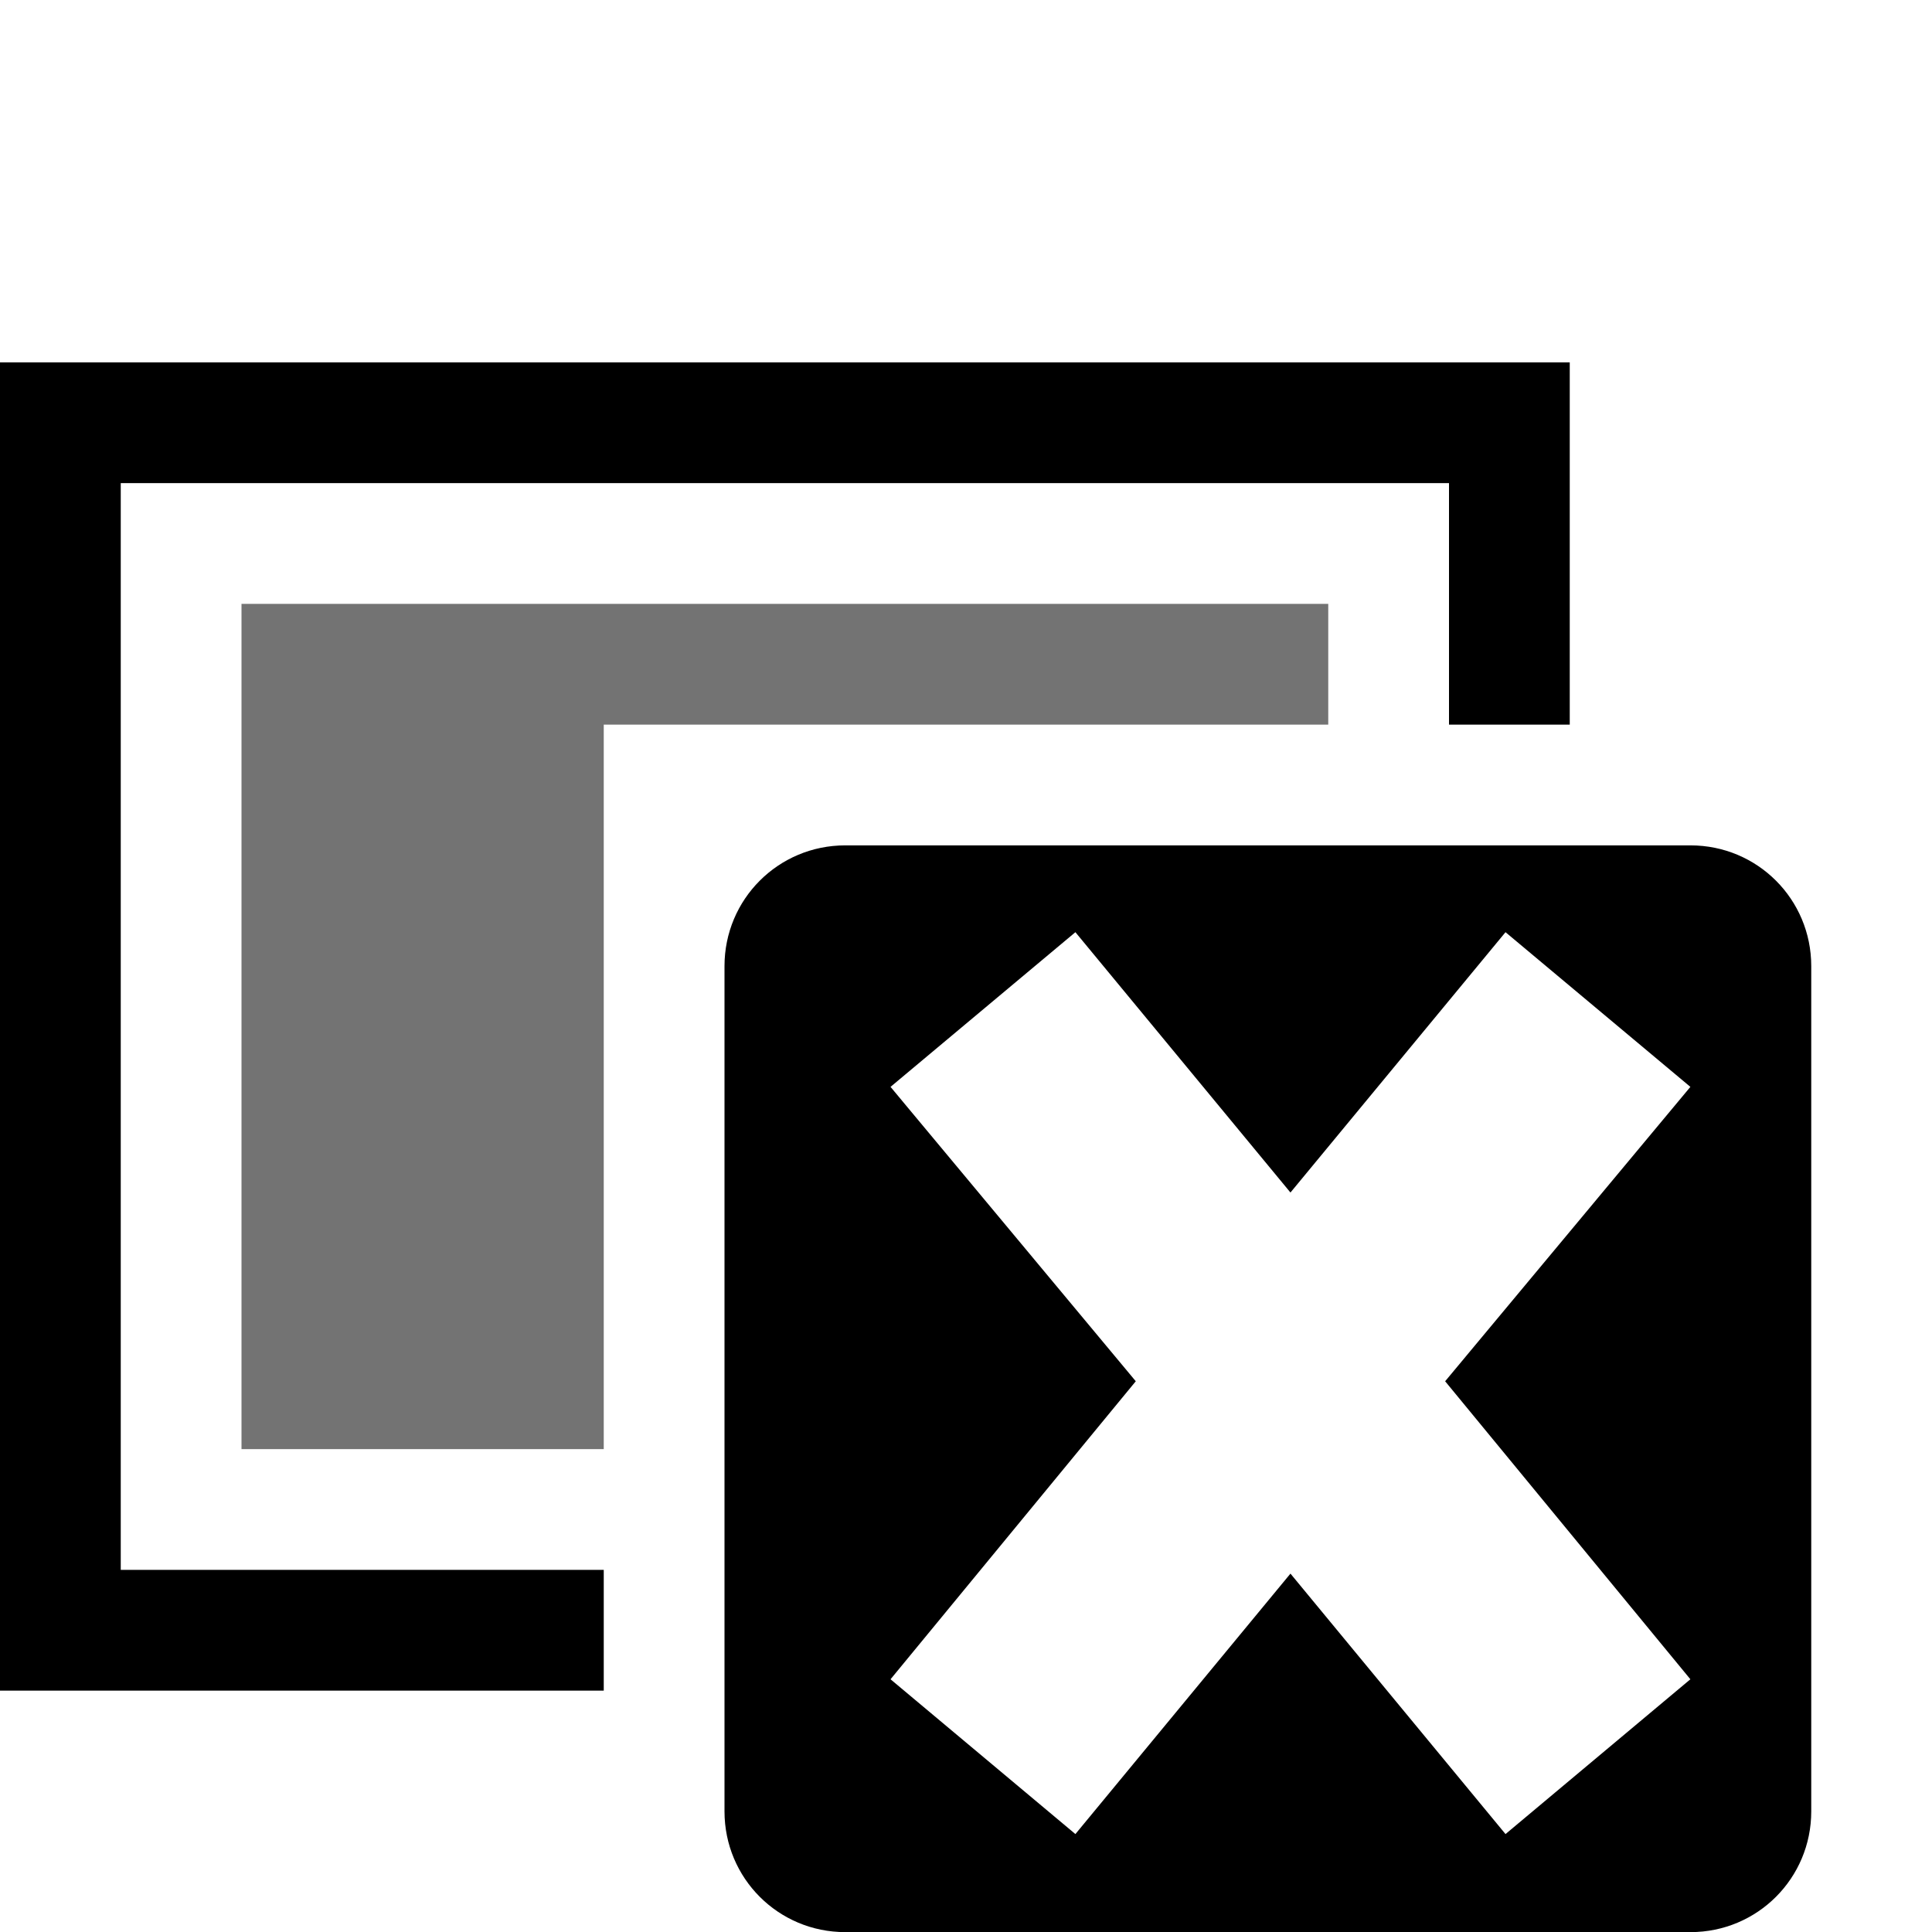 <?xml version='1.0' encoding='UTF-8'?>
<!-- Created with Inkscape (http://www.inkscape.org/) and export_objects.py -->
<svg xmlns:cc="http://creativecommons.org/ns#" xmlns:dc="http://purl.org/dc/elements/1.1/" xmlns:inkscape="http://www.inkscape.org/namespaces/inkscape" xmlns:rdf="http://www.w3.org/1999/02/22-rdf-syntax-ns#" xmlns:sodipodi="http://sodipodi.sourceforge.net/DTD/sodipodi-0.dtd" xmlns:xlink="http://www.w3.org/1999/xlink" xmlns="http://www.w3.org/2000/svg" version="1.1" id="svg1" width="16" height="16" viewBox="0 0 16 16" sodipodi:docname="draw-eraser-delete-objects-symbolic.svg"><sodipodi:namedview objecttolerance="10" gridtolerance="10" guidetolerance="10" id="namedview" showgrid="true" inkscape:zoom="7.5943519" inkscape:cx="11.375557" inkscape:cy="-22.568178" inkscape:window-width="1920" inkscape:window-height="1016" inkscape:window-x="0" inkscape:window-y="27" inkscape:window-maximized="1" inkscape:current-layer="layer1">
    <inkscape:grid type="xygrid" id="grid"/>
  </sodipodi:namedview>
  <g transform="matrix(1,0,0,1,-347,-991.361)" inkscape:label="00196" id="draw-eraser-delete-objects">
      <path inkscape:connector-curvature="0" id="rect16317" d="m 347,991.362 h 16 v 16 h -16 z" style="opacity:0;fill:none"/>
      <path id="path16321" d="m 354,998.362 c -0.554,0 -1,0.446 -1,1 v 7 c 0,0.554 0.446,1 1,1 h 7 c 0.554,0 1,-0.446 1,-1 v -7 c 0,-0.554 -0.446,-1 -1,-1 z m 1.906,0.719 1.781,2.156 1.781,-2.156 1.531,1.281 -2.031,2.438 2.031,2.468 -1.531,1.282 -1.781,-2.157 -1.781,2.157 -1.531,-1.282 2.031,-2.468 -2.031,-2.438 z" style="opacity:1" inkscape:connector-curvature="0"/>
      <path inkscape:connector-curvature="0" style="opacity:1" d="m 347,482 v 1 9 1 h 1 4 v -1 h -4 v -9 h 11 v 2 h 1 v -3 z" transform="translate(0,512.362)" id="rect16326"/>
      <path inkscape:connector-curvature="0" style="opacity:0.55" d="m 349,484 v 1 6 h 3 v -6 h 6 v -1 h -6 z" transform="translate(0,512.362)" id="rect16402"/>
    </g>
    </svg>
